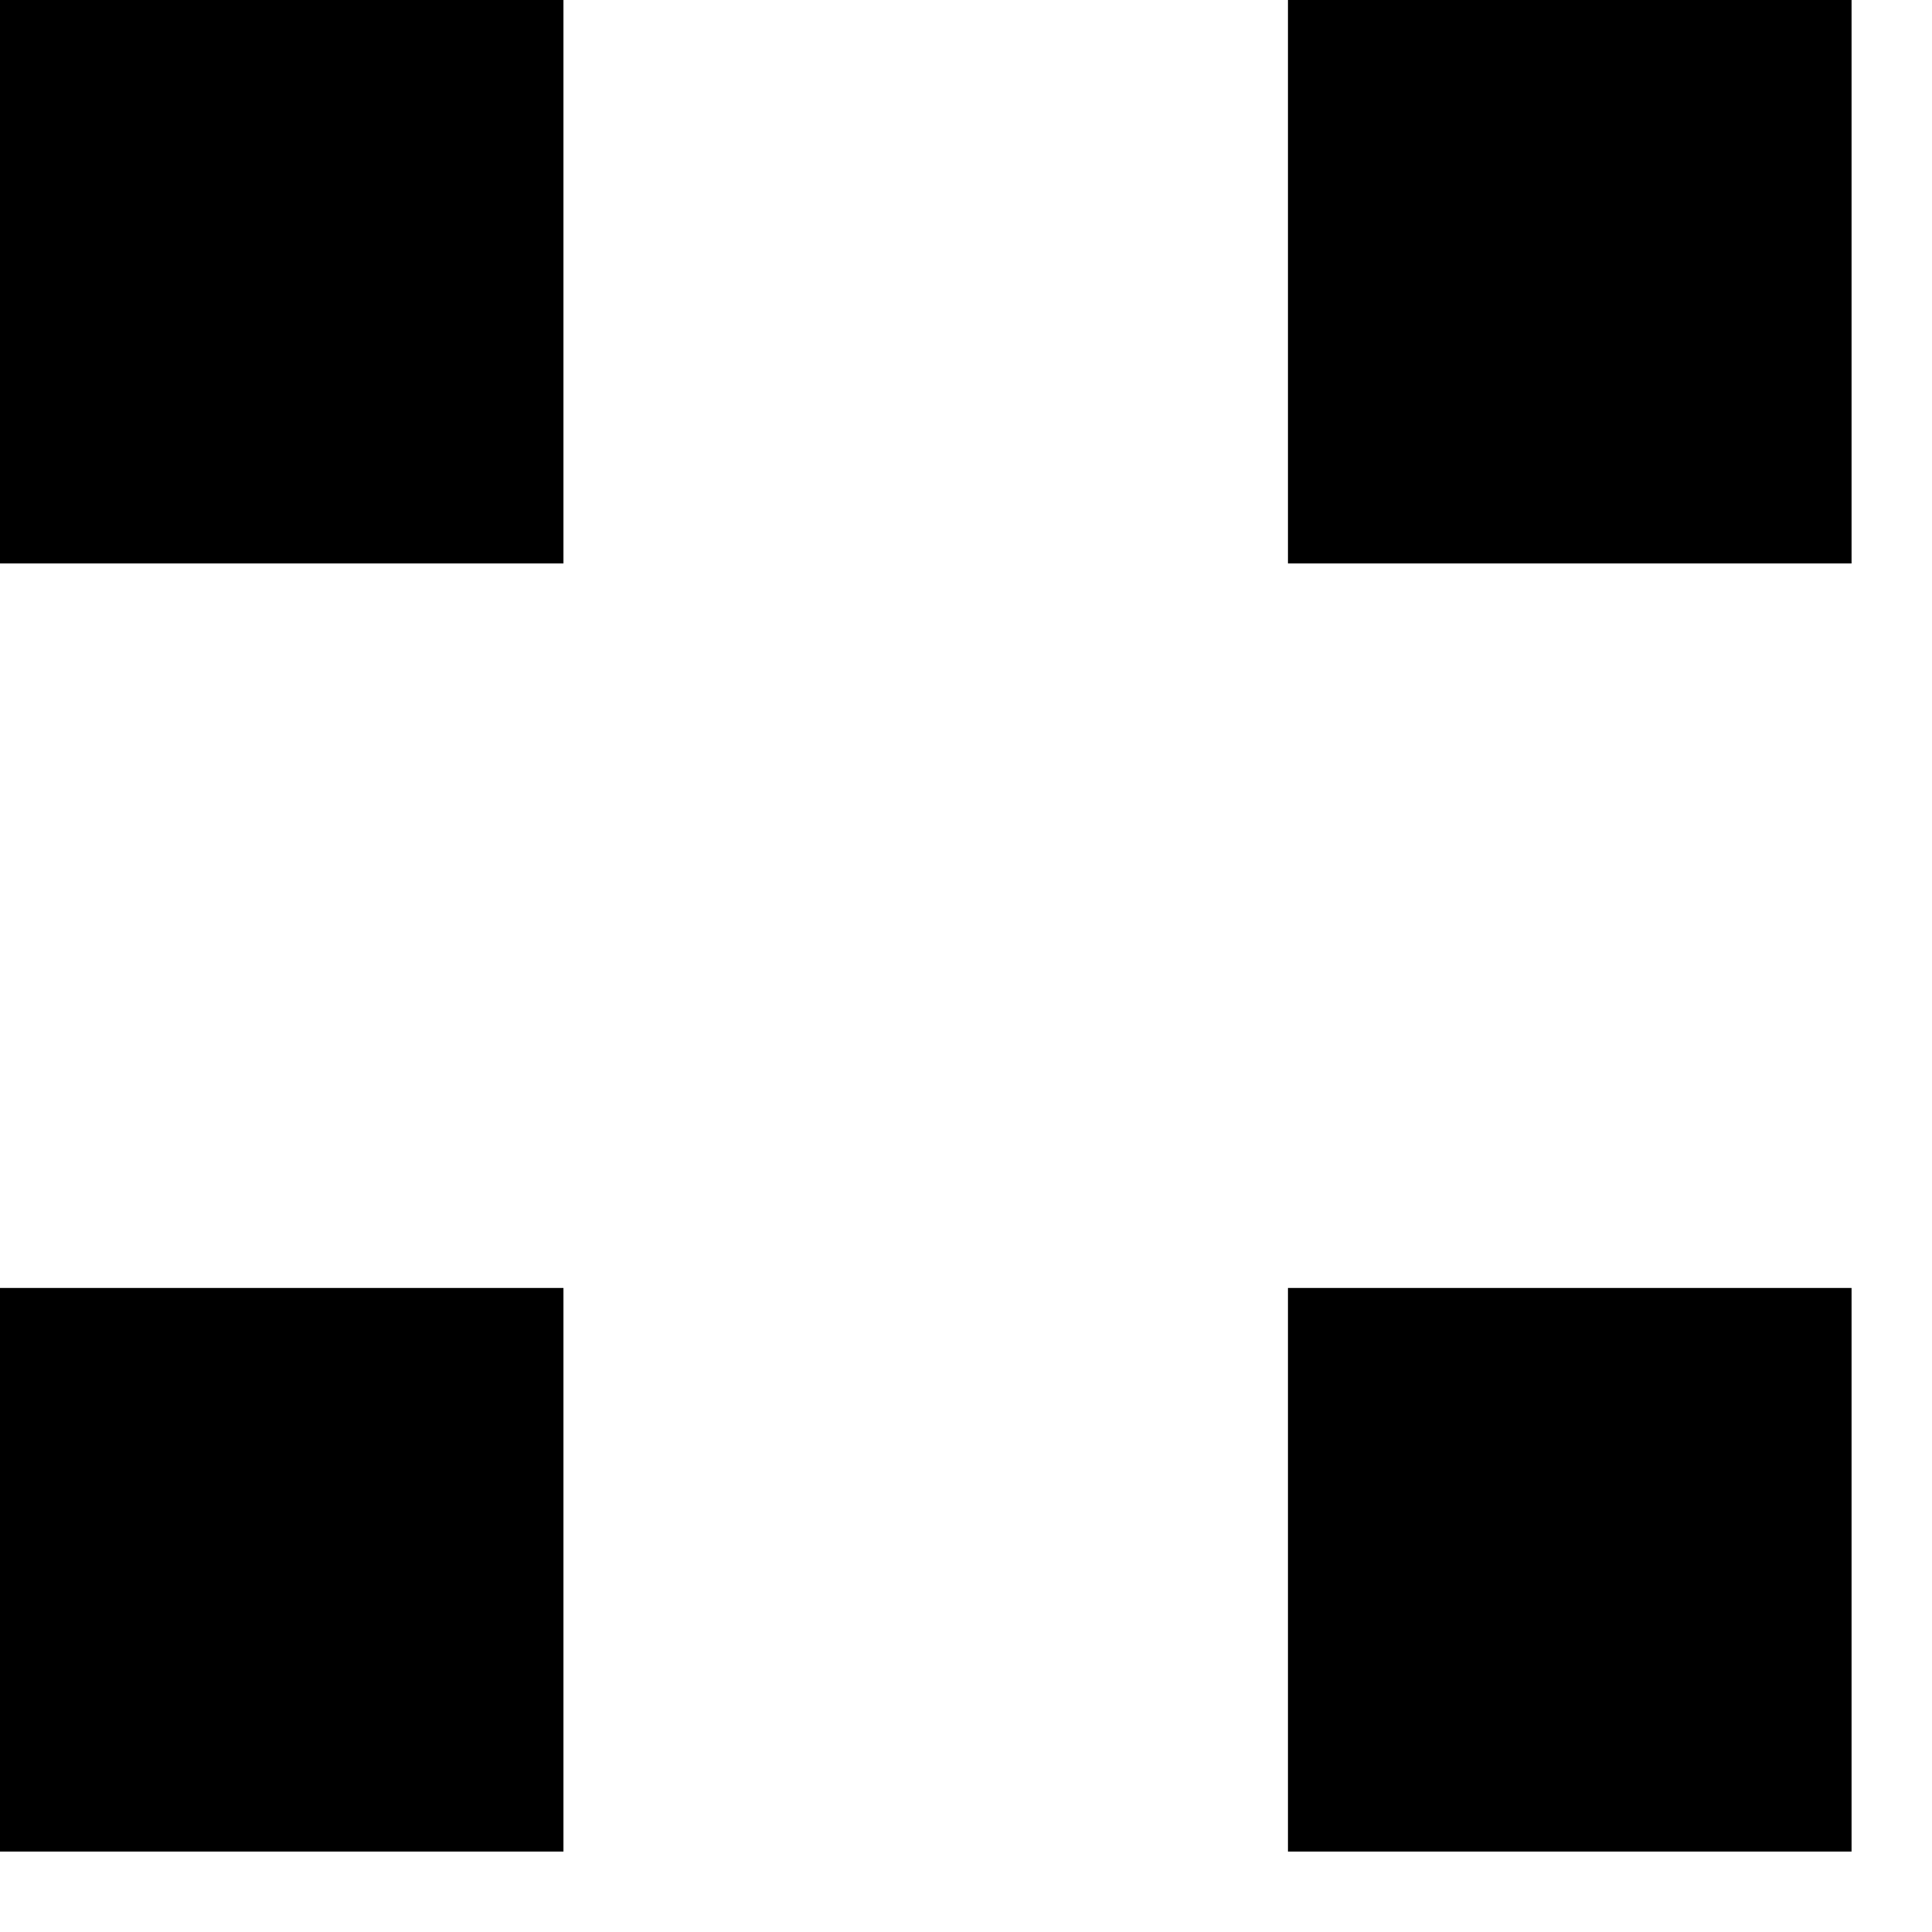 <?xml version="1.0" encoding="UTF-8" standalone="no"?>
<svg width="6px" height="6px" viewBox="0 0 6 6" version="1.1" xmlns="http://www.w3.org/2000/svg" xmlns:xlink="http://www.w3.org/1999/xlink"><g stroke-width="1"><g><rect x="0" y="0" width="1.75" height="1.75"></rect><rect x="4" y="0" width="1.75" height="1.75"></rect><rect x="0" y="4" width="1.75" height="1.75"></rect><rect x="4" y="4" width="1.75" height="1.75"></rect></g></g></svg>